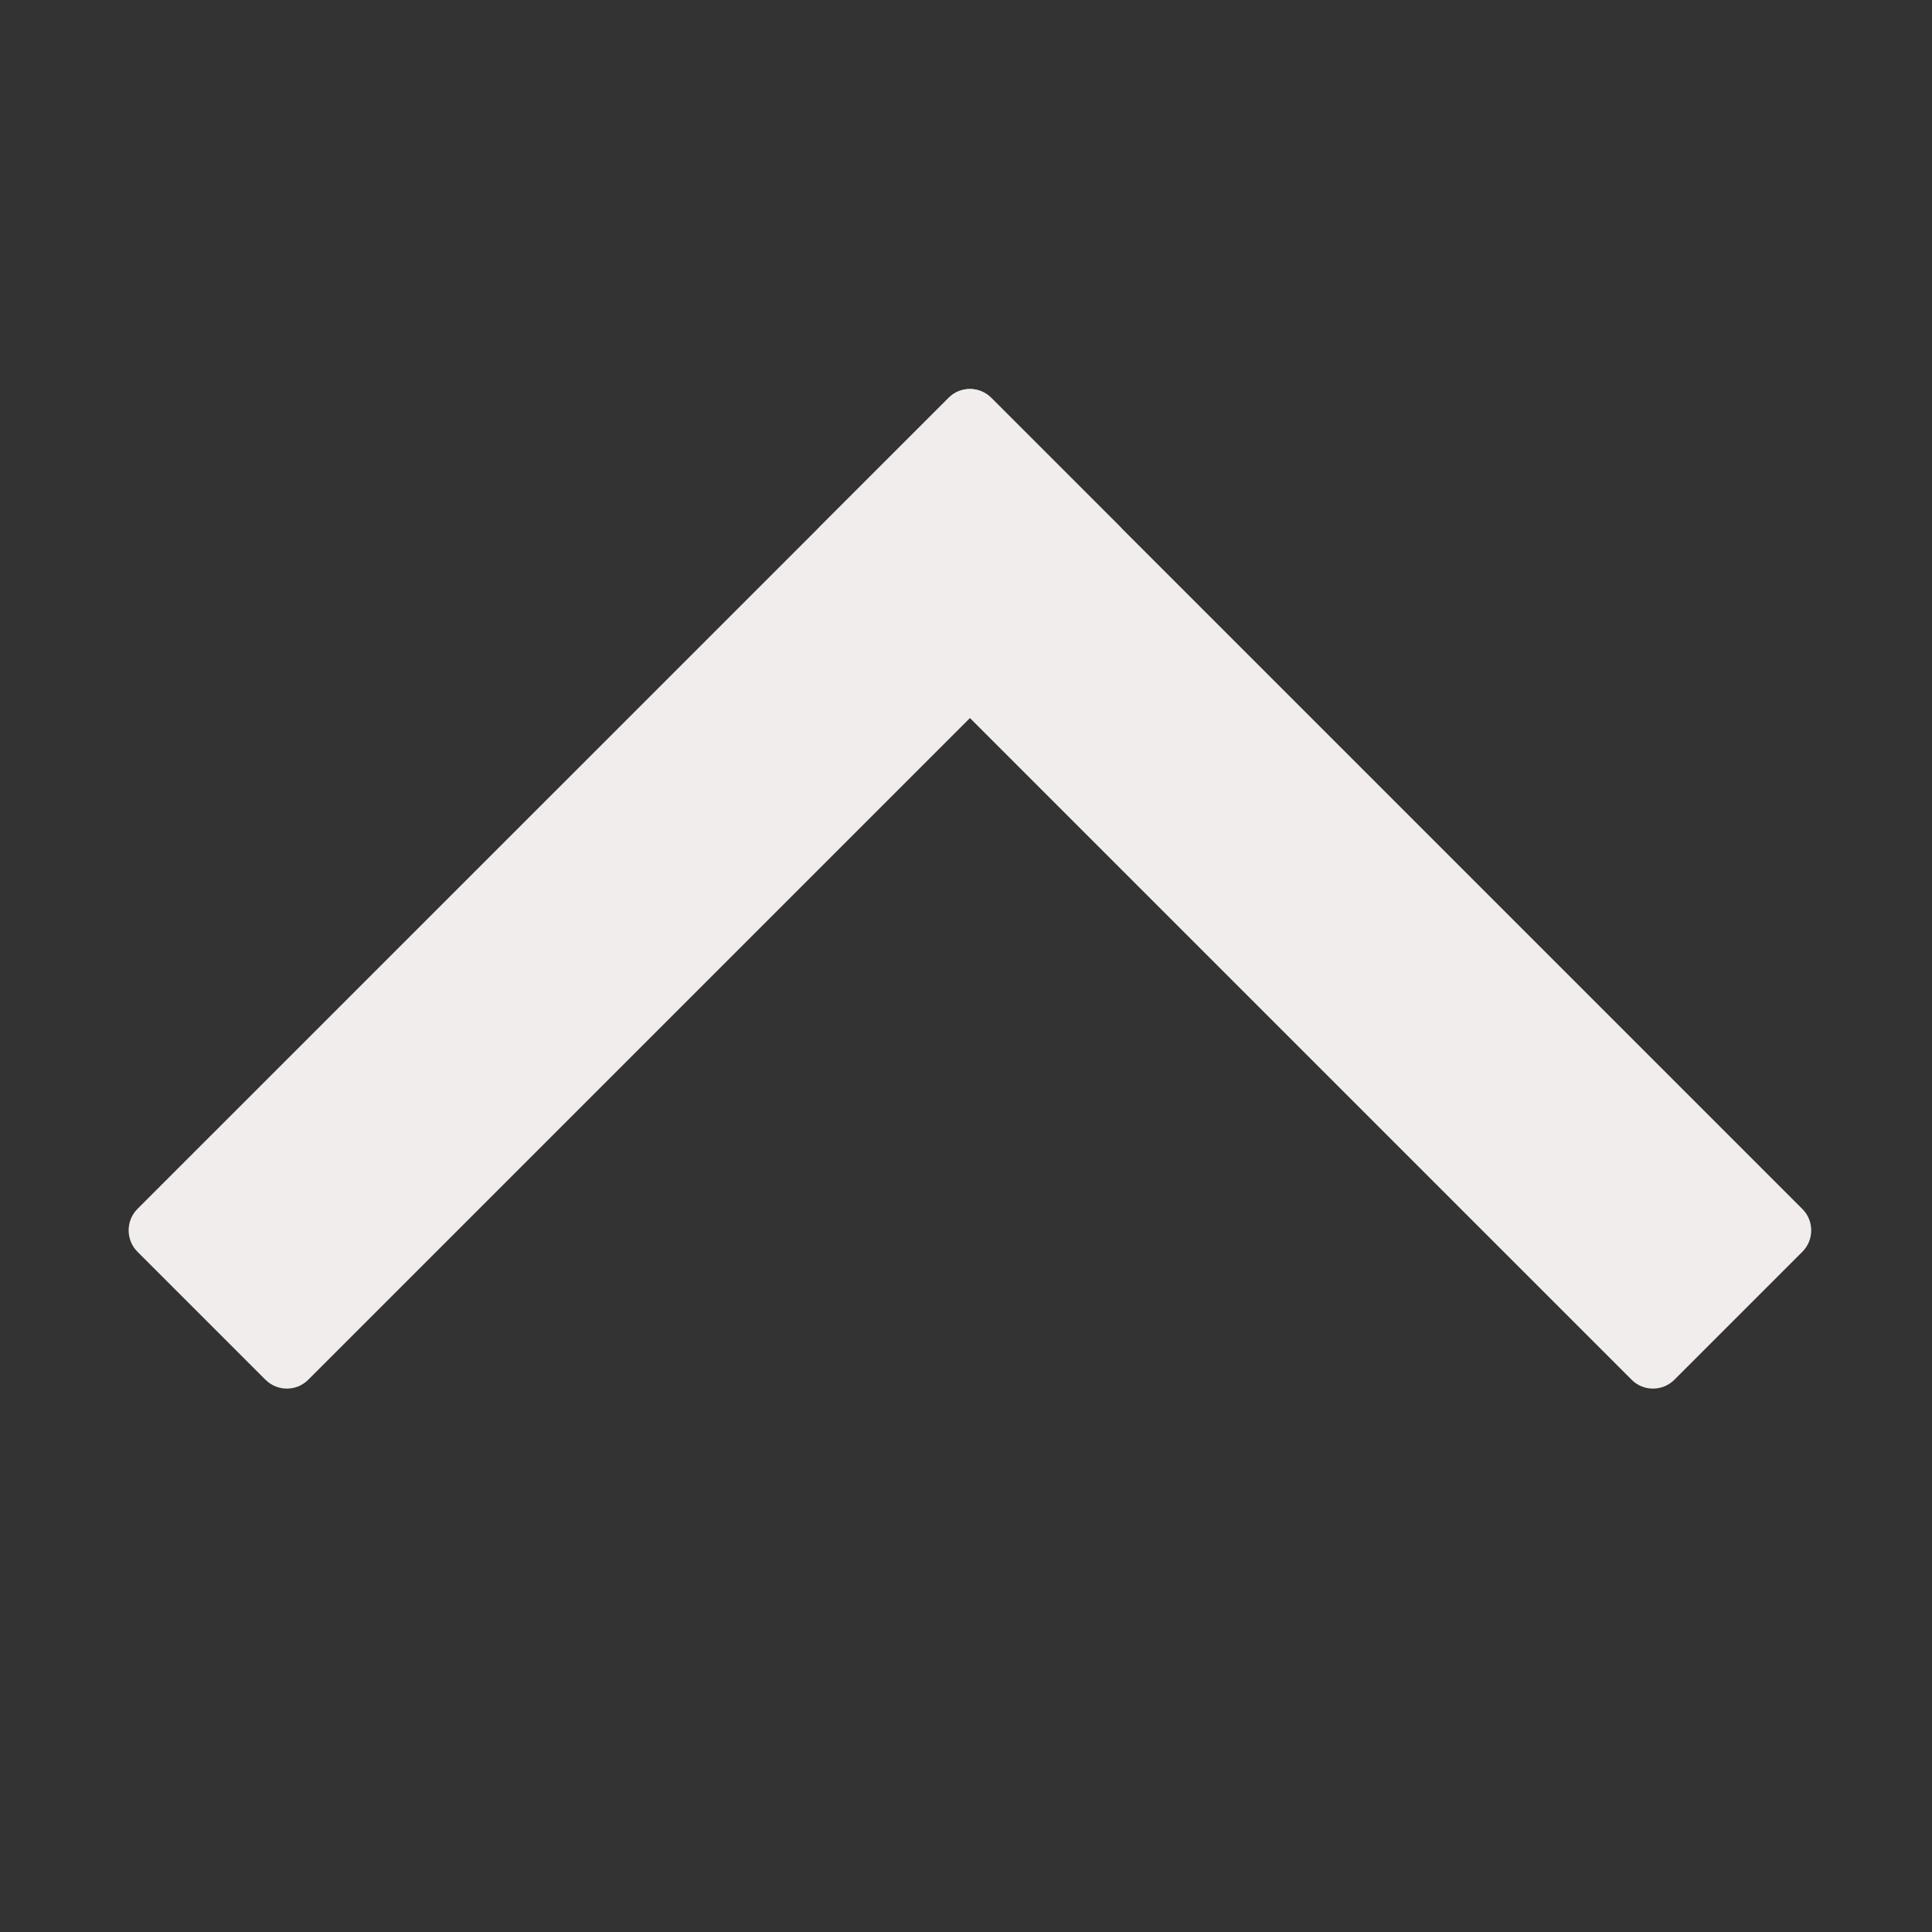 <svg width="16" height="16" viewBox="0 0 16 16" fill="none" xmlns="http://www.w3.org/2000/svg">
<rect x="0" y="0" width="16" height="16" fill="#333333" stroke="none"/>
<path d="M1.138 10.012C1.041 10.11 1.041 10.268 1.138 10.366L2.199 11.427C2.297 11.524 2.455 11.524 2.552 11.427L9.27 4.709C9.368 4.612 9.368 4.453 9.27 4.356L8.209 3.295C8.112 3.197 7.953 3.197 7.856 3.295L1.138 10.012Z" fill="#F2EDED"/>
<path d="M8.209 3.295C8.112 3.197 7.953 3.197 7.856 3.295L6.795 4.356C6.697 4.453 6.697 4.612 6.795 4.709L13.513 11.427C13.61 11.524 13.768 11.524 13.866 11.427L14.927 10.366C15.024 10.268 15.024 10.11 14.927 10.013L8.209 3.295Z" fill="#F2EDED"/>
</svg>
